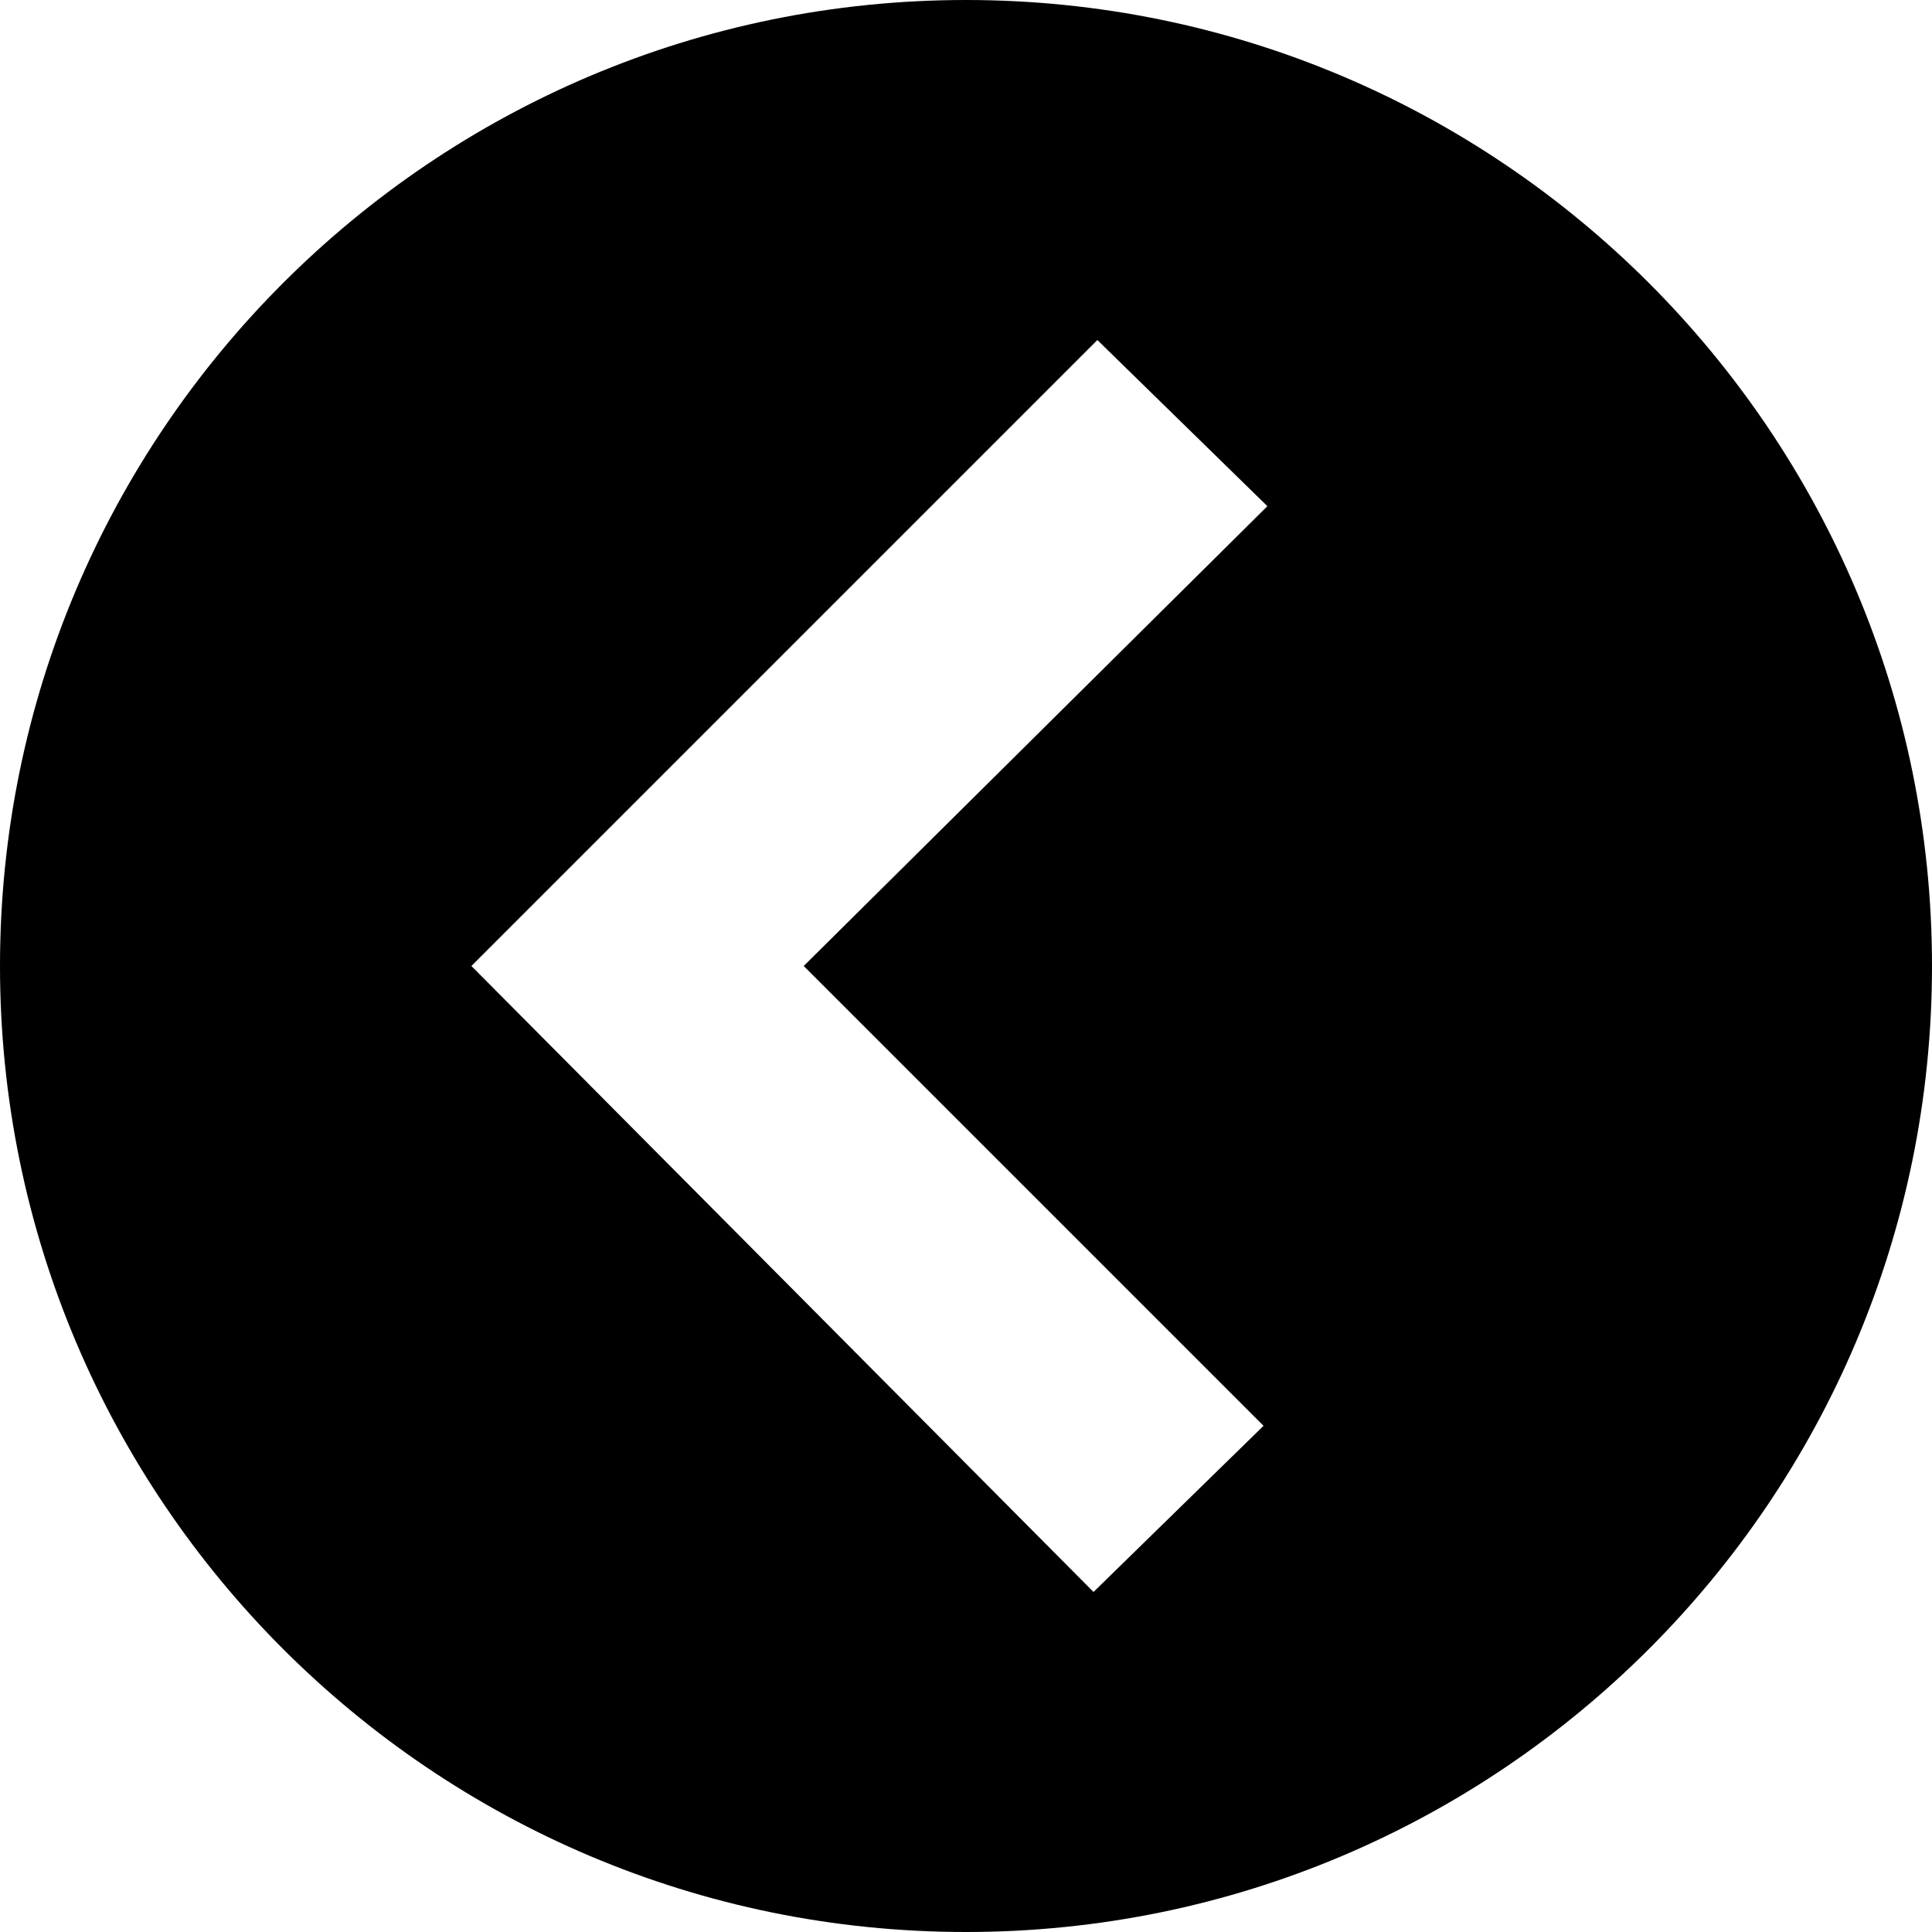 <?xml version="1.0" encoding="utf-8"?>
<!-- Generator: Adobe Illustrator 18.1.1, SVG Export Plug-In . SVG Version: 6.00 Build 0)  -->
<!DOCTYPE svg PUBLIC "-//W3C//DTD SVG 1.1//EN" "http://www.w3.org/Graphics/SVG/1.1/DTD/svg11.dtd">
<svg version="1.1" xmlns="http://www.w3.org/2000/svg" xmlns:xlink="http://www.w3.org/1999/xlink" x="0px" y="0px" width="50px"
	 height="50px" viewBox="0 0 50 50" enable-background="new 0 0 50 50" xml:space="preserve">
<g id="left_arrow_circ">
	<path id="arrow-27-icon" display="inline" d="M25,50c13.8,0,25-11.2,25-25S38.8,0,25,0C11.2,0,0,11.2,0,25C0,38.8,11.2,50,25,50z
		 M28.4,8.8l4.4,4.3L20.8,25l11.9,11.9l-4.4,4.3L12.2,25L28.4,8.8z"/>
</g>
</svg>
